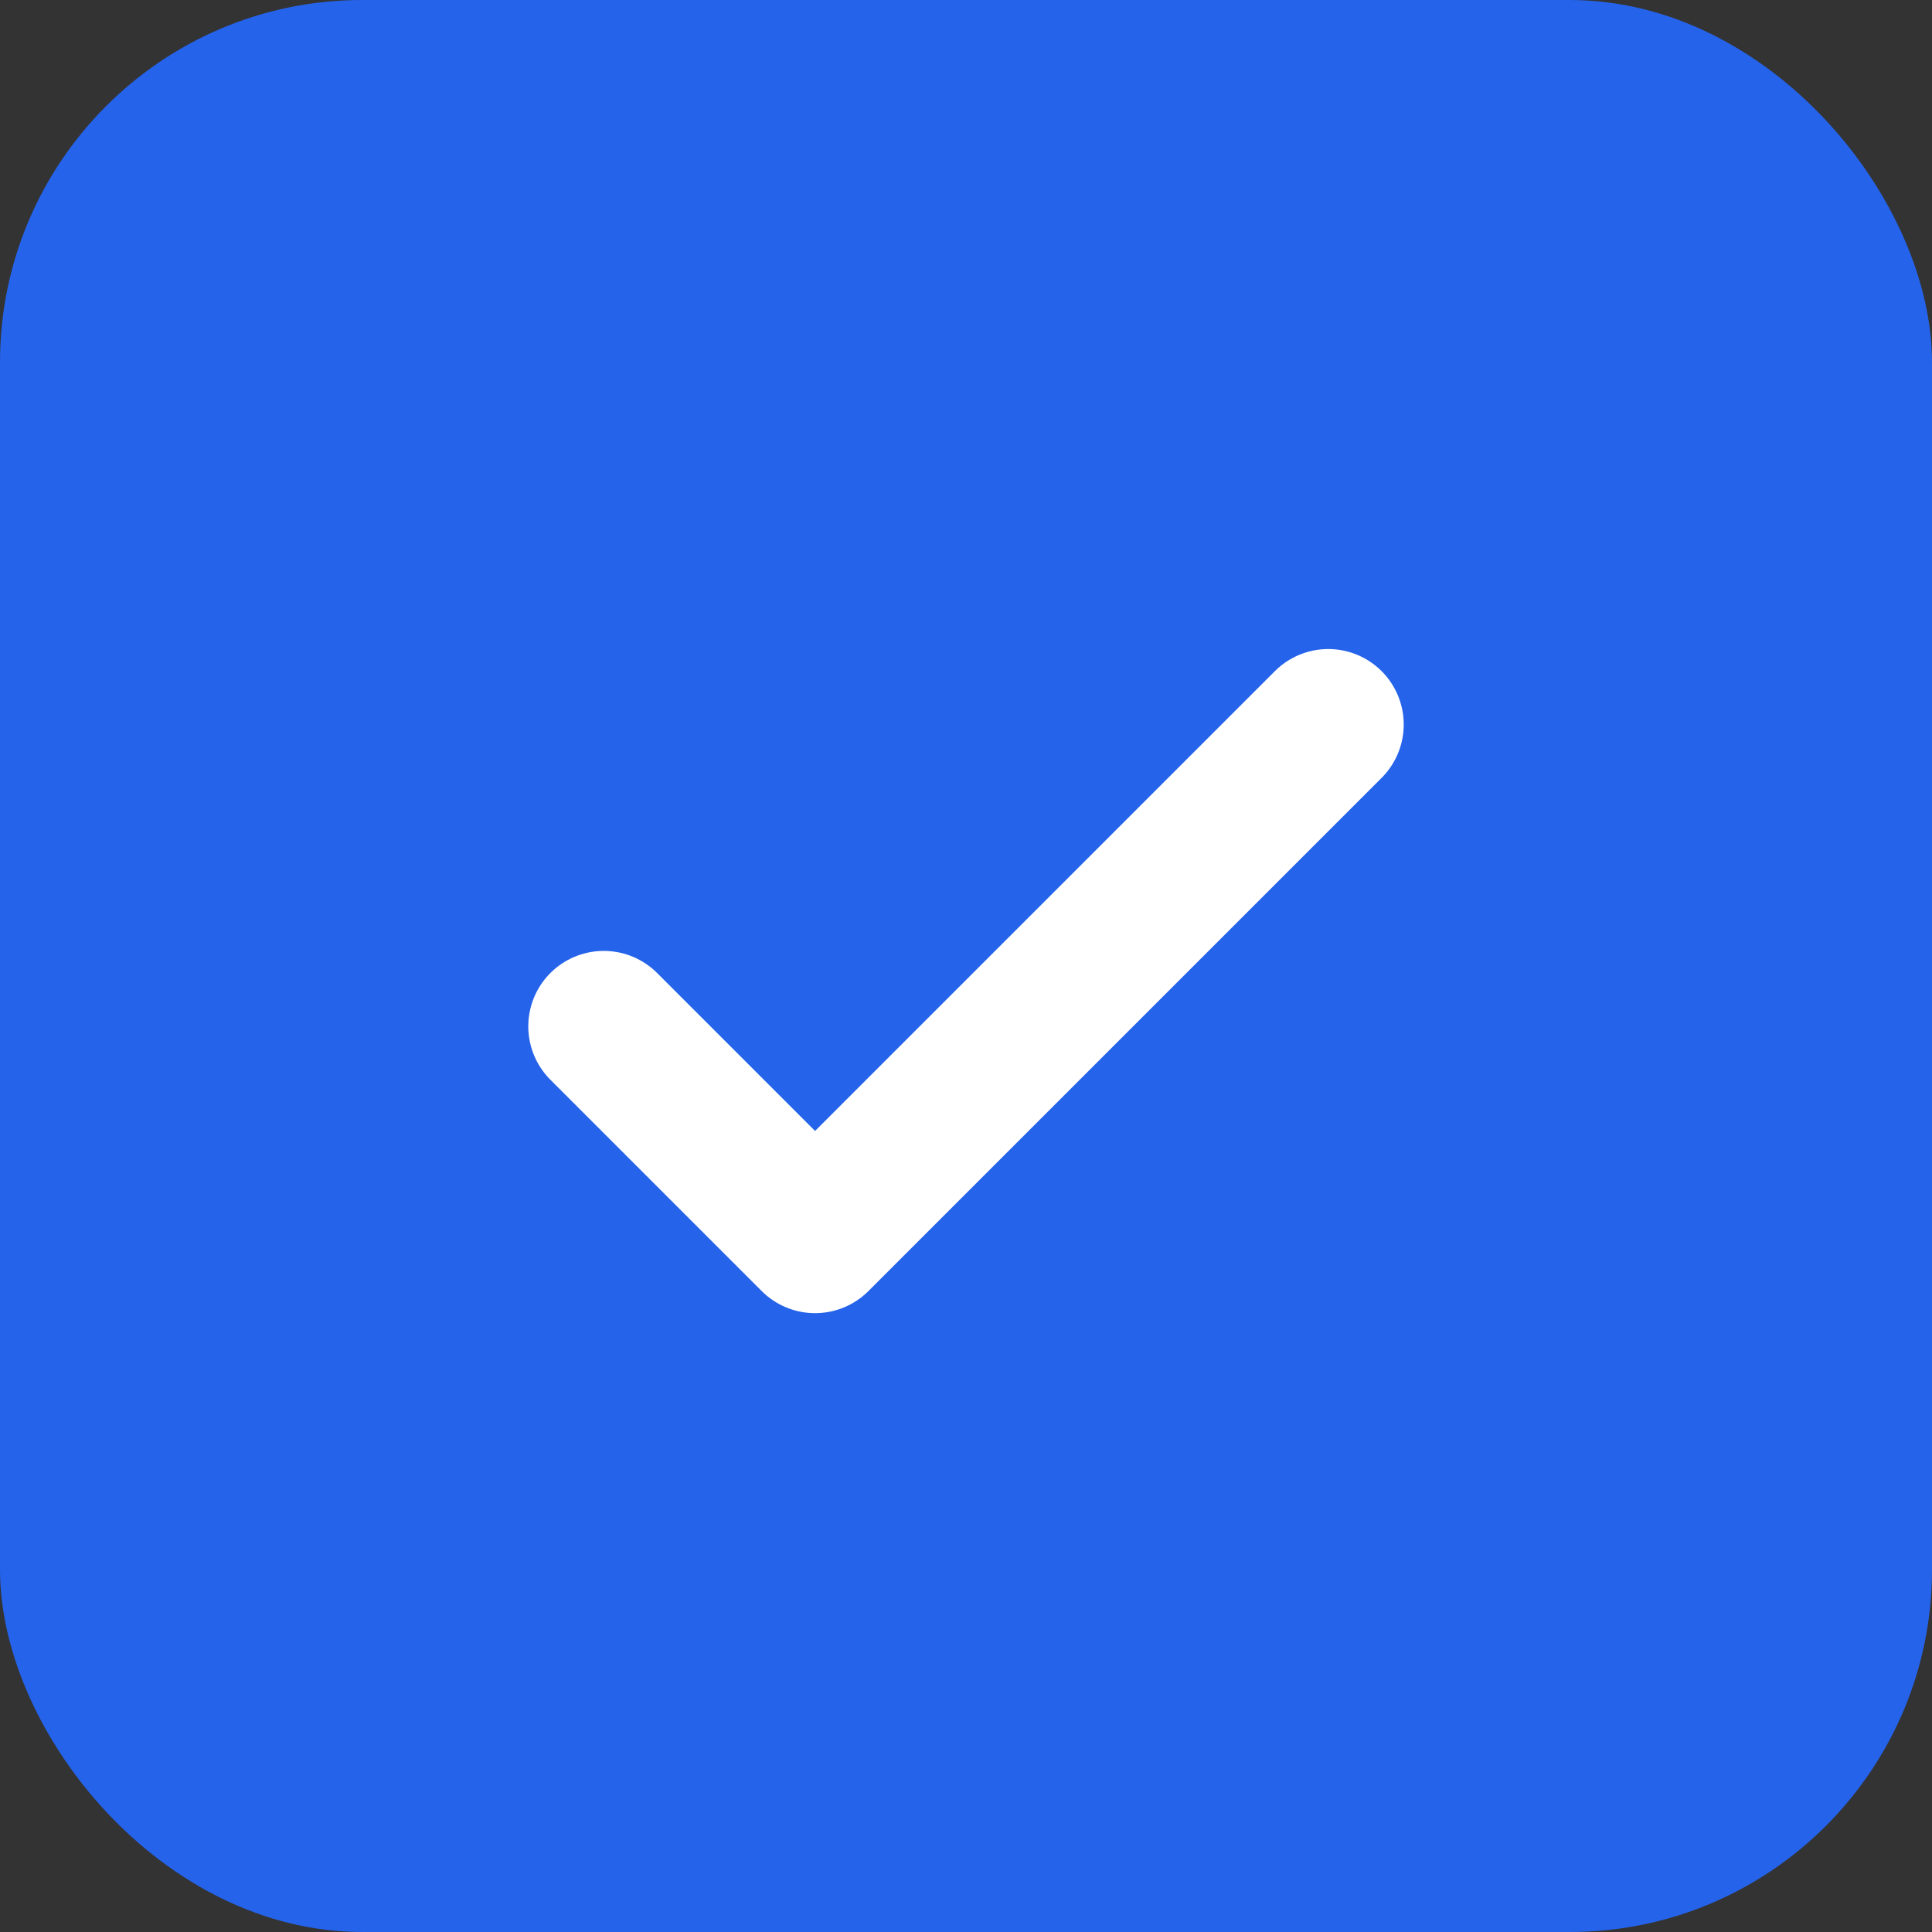 <svg xmlns="http://www.w3.org/2000/svg" viewBox="0 0 64 64">
  <rect x="0" y="0" width="64" height="64" fill="#333333" stroke="none"/>
  <rect width="64" height="64" rx="12" fill="#2563eb"/>
  <path d="M20 34l7 7 17-17" stroke="#fff" stroke-width="5" fill="none" stroke-linecap="round" stroke-linejoin="round"/>
</svg>

